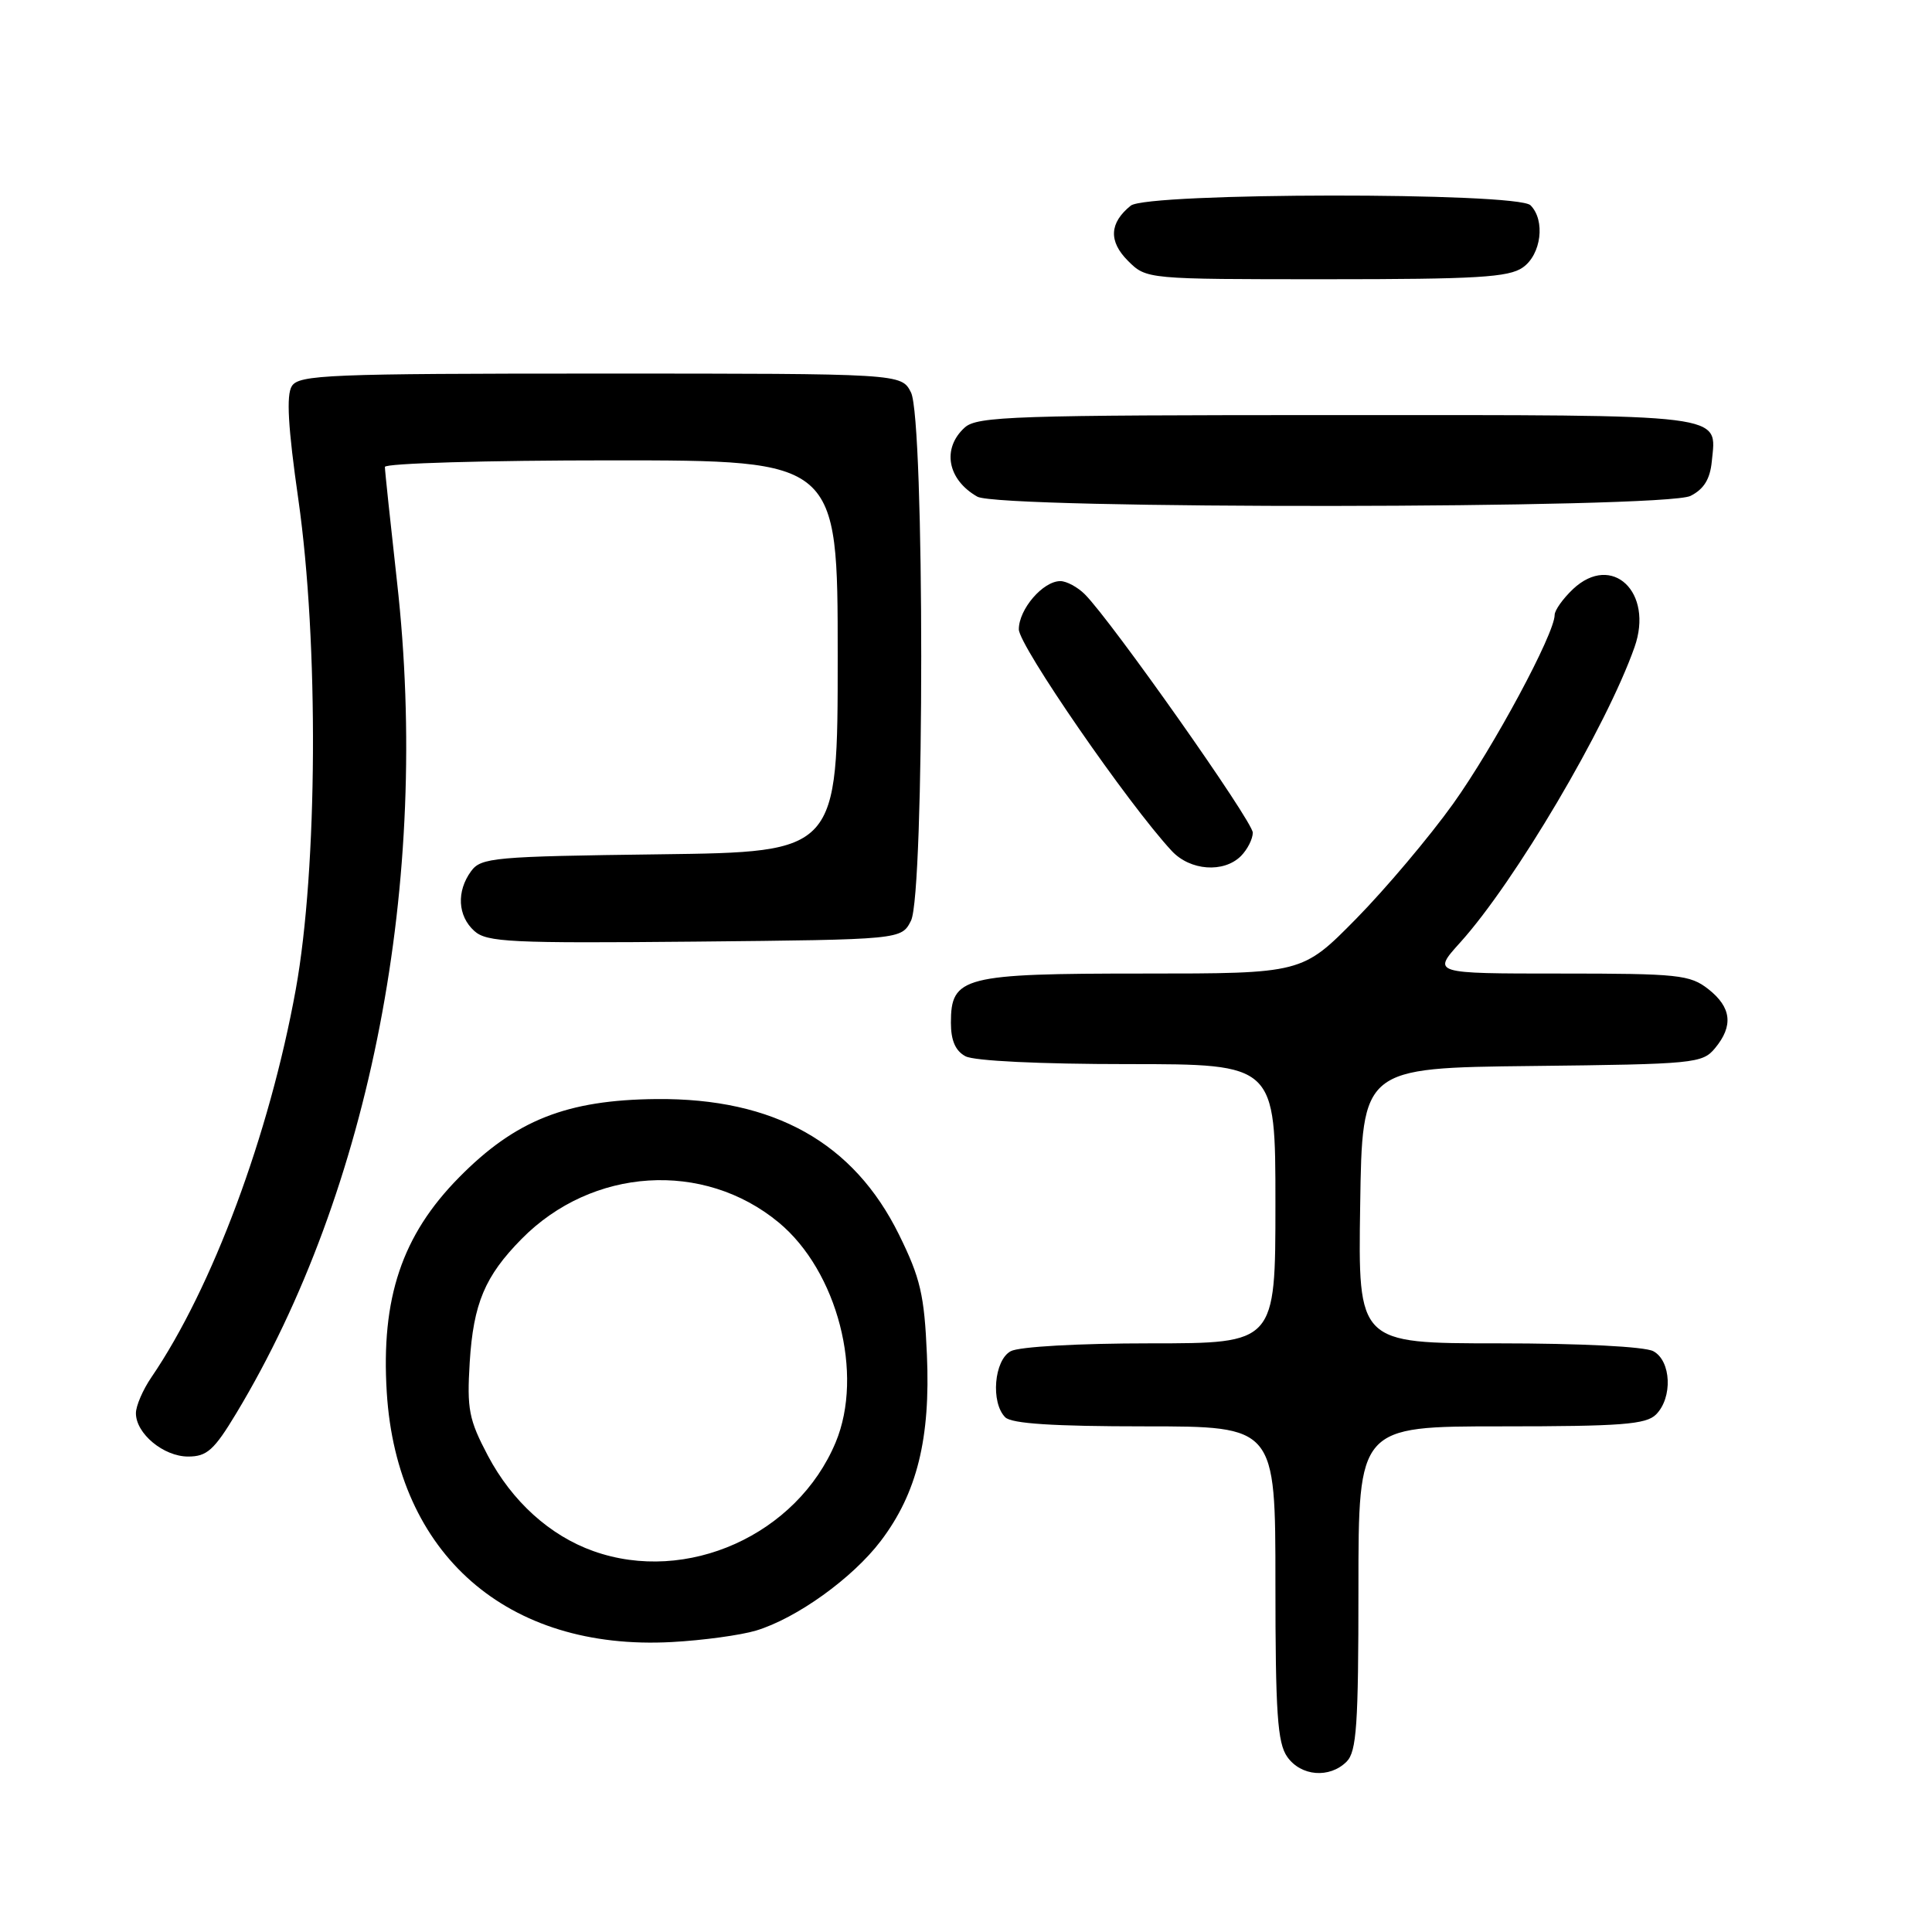 <?xml version="1.0" encoding="UTF-8" standalone="no"?>
<!DOCTYPE svg PUBLIC "-//W3C//DTD SVG 1.1//EN" "http://www.w3.org/Graphics/SVG/1.1/DTD/svg11.dtd" >
<svg xmlns="http://www.w3.org/2000/svg" xmlns:xlink="http://www.w3.org/1999/xlink" version="1.1" viewBox="0 0 256 256">
 <g >
 <path fill="currentColor"
d=" M 178.43 233.43 C 179.76 232.10 180.00 228.58 180.00 210.43 C 180.00 189.00 180.00 189.00 198.93 189.00 C 214.80 189.00 218.11 188.75 219.43 187.43 C 221.66 185.20 221.45 180.31 219.07 179.04 C 217.93 178.43 209.44 178.00 198.54 178.00 C 179.95 178.00 179.95 178.00 180.23 159.75 C 180.50 141.50 180.50 141.50 203.00 141.25 C 224.52 141.01 225.58 140.91 227.25 138.89 C 229.71 135.93 229.43 133.48 226.37 131.07 C 223.93 129.16 222.41 129.00 206.75 129.00 C 189.77 129.00 189.77 129.00 193.47 124.90 C 200.71 116.89 212.86 96.31 216.58 85.76 C 219.16 78.47 213.60 73.21 208.44 78.05 C 207.10 79.32 206.00 80.86 206.00 81.48 C 206.00 83.96 197.93 98.97 192.55 106.50 C 189.40 110.90 183.61 117.76 179.69 121.75 C 172.55 129.00 172.55 129.00 151.50 129.00 C 127.60 129.00 126.00 129.41 126.00 135.52 C 126.00 137.87 126.60 139.25 127.93 139.96 C 129.08 140.58 137.86 141.00 149.43 141.00 C 169.00 141.00 169.00 141.00 169.00 159.50 C 169.00 178.00 169.00 178.00 152.43 178.00 C 142.93 178.00 135.04 178.44 133.93 179.04 C 131.72 180.22 131.25 185.85 133.20 187.80 C 134.04 188.64 139.58 189.00 151.70 189.00 C 169.00 189.00 169.00 189.00 169.00 209.78 C 169.00 226.96 169.27 230.94 170.56 232.78 C 172.37 235.37 176.17 235.68 178.43 233.43 Z  M 100.18 216.06 C 105.57 214.43 112.97 209.11 116.71 204.18 C 121.51 197.86 123.31 190.59 122.82 179.50 C 122.48 171.58 121.96 169.36 119.13 163.61 C 113.11 151.39 102.58 145.50 87.00 145.63 C 75.08 145.74 68.29 148.43 60.81 156.03 C 53.26 163.69 50.47 172.01 51.25 184.52 C 52.59 205.96 67.20 218.76 89.00 217.58 C 93.12 217.36 98.15 216.67 100.18 216.06 Z  M 31.32 187.25 C 49.15 157.62 57.06 116.72 52.61 77.12 C 51.73 69.21 51.00 62.35 51.00 61.87 C 51.00 61.39 64.50 61.00 81.00 61.00 C 111.00 61.00 111.00 61.00 111.00 86.95 C 111.00 112.90 111.00 112.90 87.42 113.20 C 65.42 113.48 63.74 113.63 62.42 115.44 C 60.47 118.11 60.64 121.37 62.85 123.36 C 64.49 124.85 67.66 125.00 92.07 124.77 C 119.44 124.50 119.44 124.50 120.71 122.00 C 122.52 118.42 122.52 55.58 120.71 52.00 C 119.44 49.50 119.44 49.50 79.58 49.50 C 43.52 49.50 39.62 49.66 38.67 51.16 C 37.92 52.35 38.16 56.60 39.53 66.16 C 42.25 85.17 42.09 115.10 39.19 131.11 C 35.70 150.35 28.13 170.67 20.06 182.50 C 18.93 184.15 18.01 186.29 18.01 187.25 C 18.00 189.95 21.67 193.00 24.93 193.00 C 27.42 193.00 28.37 192.15 31.32 187.25 Z  M 164.43 113.43 C 165.29 112.56 166.00 111.17 166.00 110.33 C 166.00 108.84 147.30 82.31 143.75 78.75 C 142.79 77.79 141.32 77.00 140.50 77.00 C 138.20 77.00 135.00 80.72 135.00 83.39 C 135.00 85.54 149.49 106.54 155.26 112.75 C 157.70 115.38 162.15 115.70 164.43 113.43 Z  M 224.00 65.71 C 225.77 64.82 226.59 63.49 226.82 61.16 C 227.44 54.74 229.53 55.00 177.21 55.00 C 134.36 55.00 129.48 55.16 127.83 56.65 C 124.78 59.42 125.53 63.55 129.50 65.81 C 132.51 67.51 220.60 67.42 224.00 65.71 Z  M 201.78 35.44 C 204.23 33.73 204.79 29.19 202.80 27.20 C 201.05 25.45 152.00 25.50 149.83 27.25 C 147.00 29.53 146.87 31.97 149.46 34.56 C 151.91 37.00 151.91 37.00 175.73 37.00 C 195.68 37.00 199.92 36.75 201.78 35.44 Z  M 78.63 205.53 C 72.86 203.48 67.85 198.94 64.65 192.89 C 62.12 188.09 61.86 186.73 62.24 180.50 C 62.73 172.72 64.25 169.10 69.11 164.17 C 78.46 154.68 93.23 153.74 103.19 161.99 C 110.97 168.44 114.50 182.08 110.73 191.12 C 105.60 203.39 91.00 209.94 78.63 205.53 Z "/>
</g>
</svg>